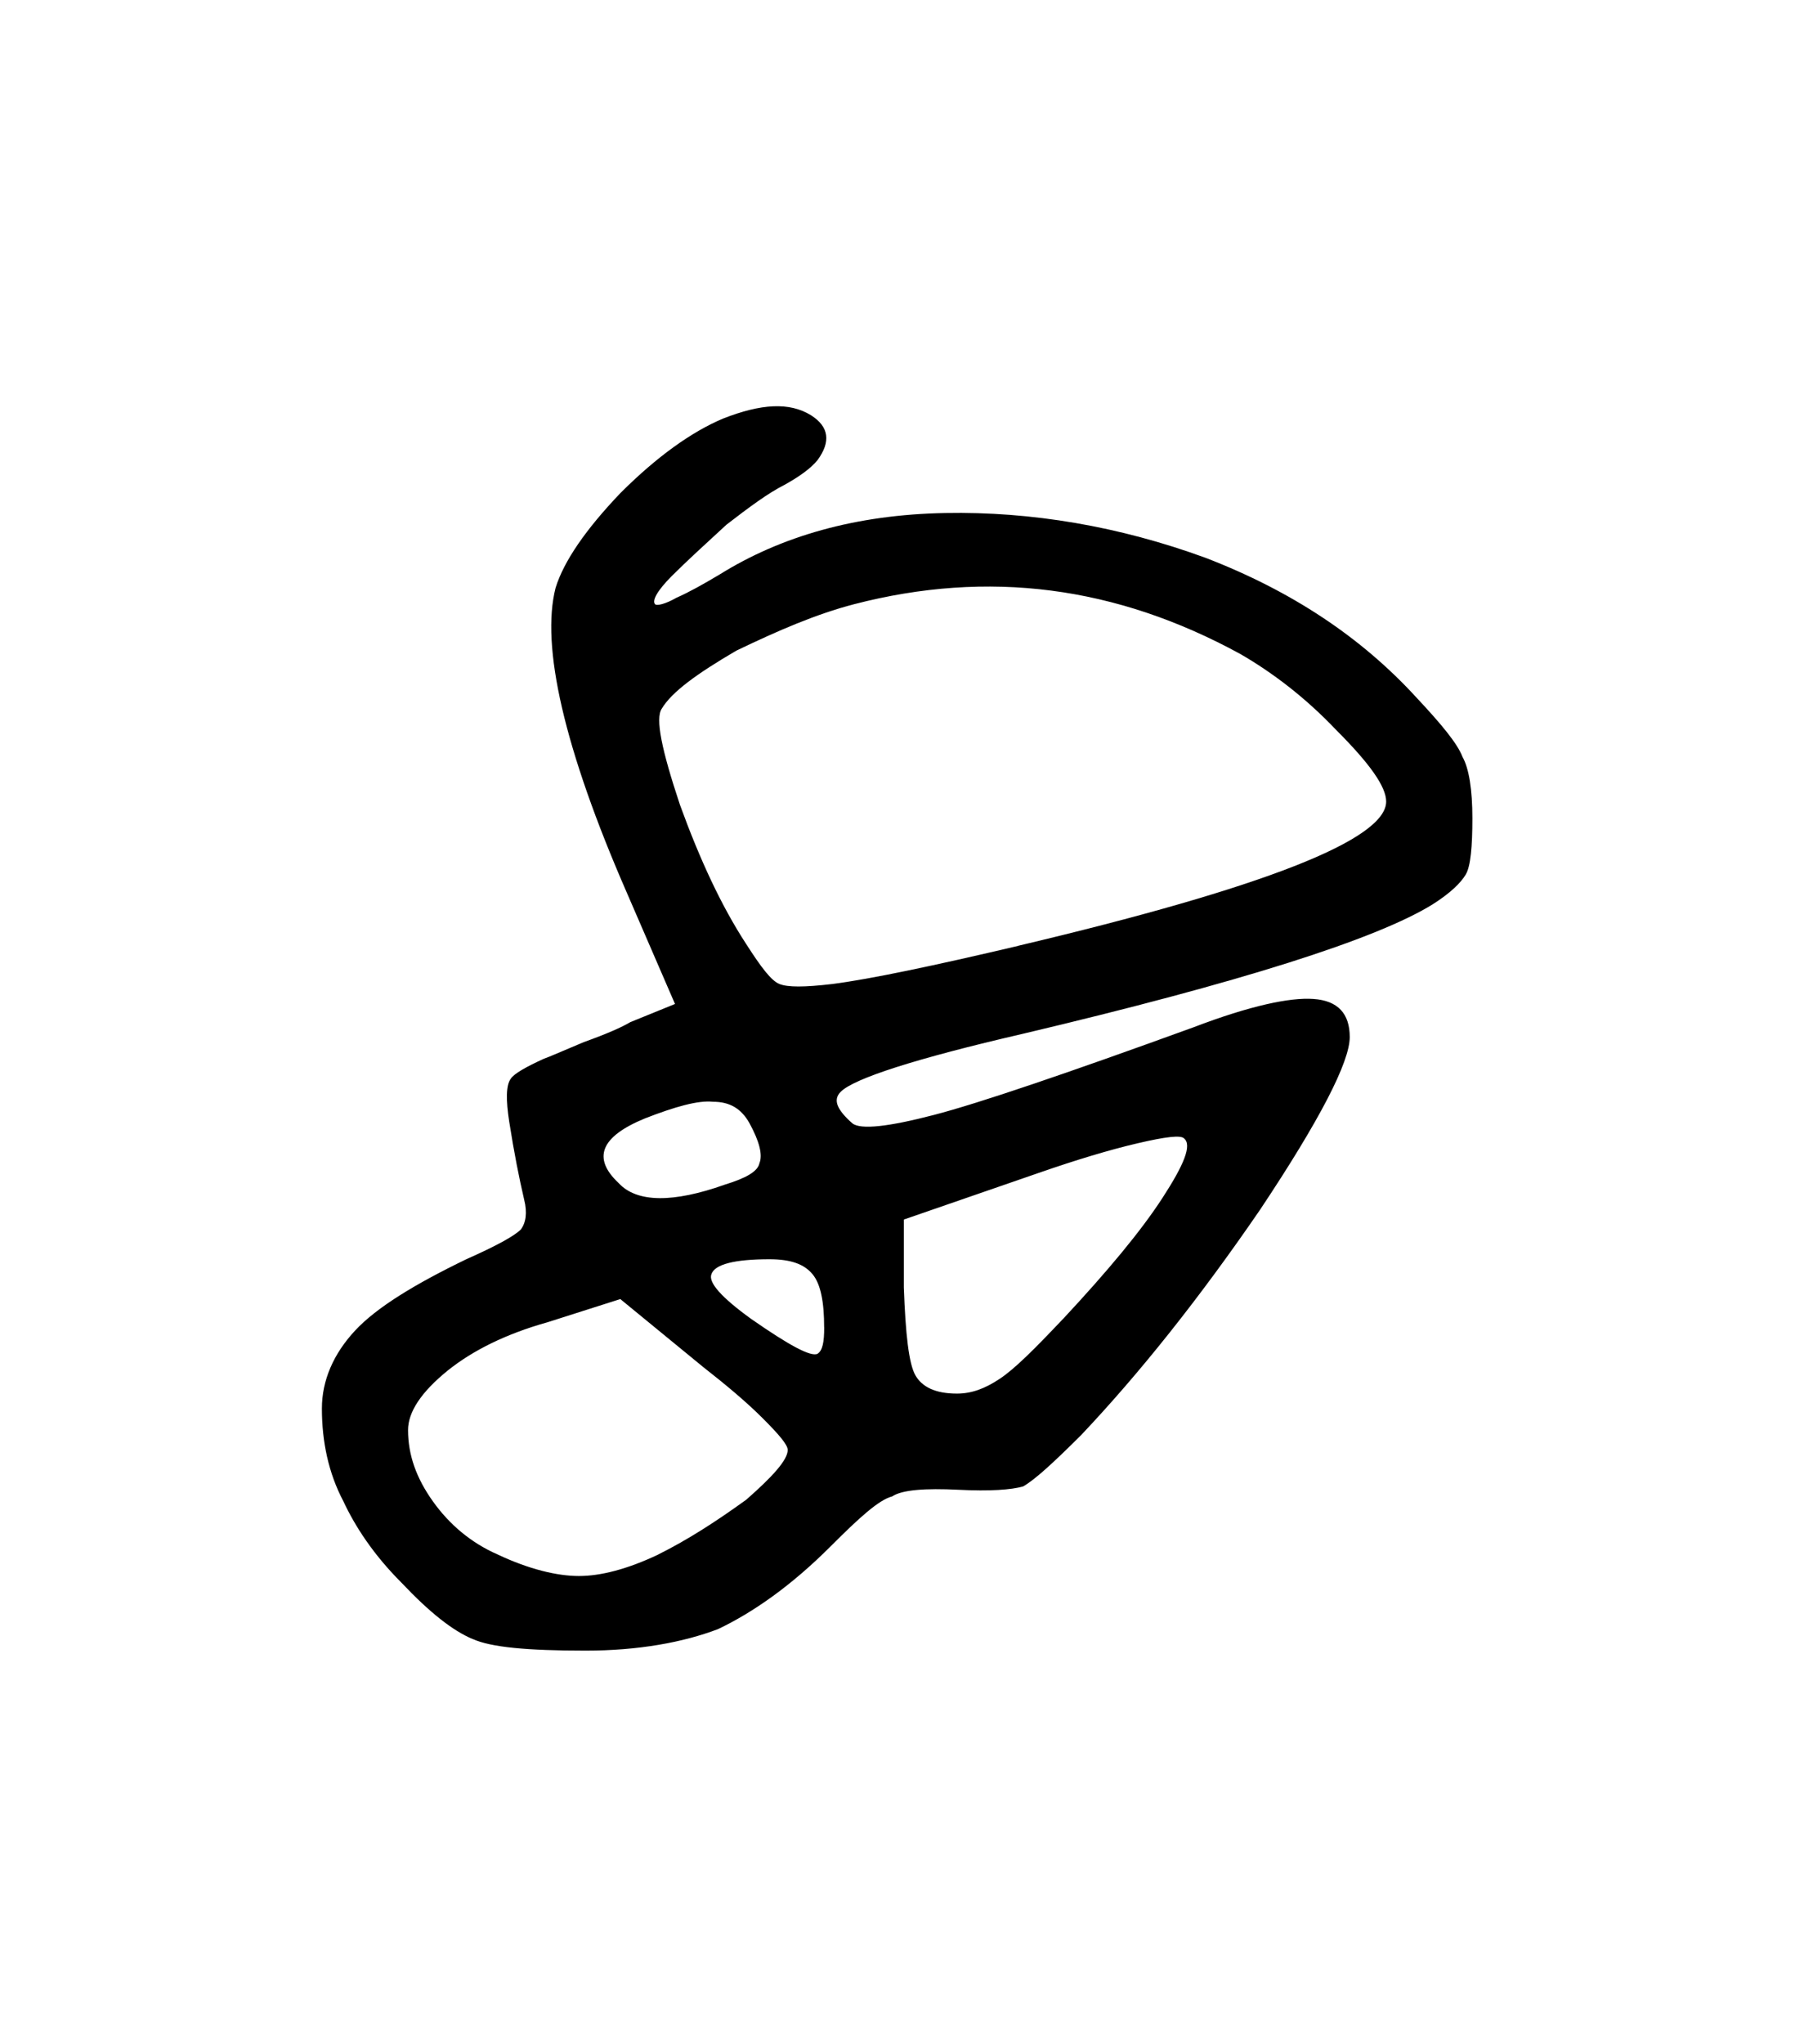 <svg width="27.502mm" height="31.312mm" version="1.1" viewBox="0 0 27.502 31.312" xmlns="http://www.w3.org/2000/svg">
 <g transform="translate(1235.3 -50.718)">
  <g stroke-width=".265" style="font-feature-settings:normal;font-variant-caps:normal;font-variant-ligatures:normal;font-variant-numeric:normal" aria-label="">
   <path d="m-1219.7 65.206c-1.295 0.305-2.261 0.508-2.845 0.584-0.432 0.051-0.686 0.051-0.813 0s-0.279-0.254-0.508-0.61c-0.381-0.584-0.711-1.295-1.016-2.134-0.279-0.838-0.381-1.321-0.279-1.473 0.152-0.254 0.533-0.533 1.143-0.889 0.635-0.305 1.219-0.559 1.803-0.711 2.057-0.533 4.013-0.279 5.918 0.762 0.483 0.279 0.991 0.66 1.473 1.168 0.508 0.508 0.762 0.864 0.762 1.092 0 0.584-1.88 1.321-5.639 2.21zm-4.496 3.658c-0.787 0.279-1.346 0.279-1.626-0.025-0.406-0.381-0.279-0.711 0.406-0.991 0.457-0.178 0.813-0.279 1.041-0.254 0.254 0 0.432 0.102 0.559 0.33 0.152 0.279 0.203 0.483 0.152 0.61-0.025 0.127-0.203 0.229-0.533 0.33zm1.524 2.184c0 0.229-0.025 0.356-0.102 0.406-0.102 0.051-0.432-0.127-1.016-0.533-0.457-0.33-0.66-0.559-0.61-0.686 0.051-0.152 0.356-0.229 0.889-0.229 0.33 0 0.533 0.076 0.66 0.229 0.127 0.152 0.178 0.432 0.178 0.813zm3.658-0.127c-0.432 0.457-0.737 0.762-0.965 0.914s-0.432 0.229-0.66 0.229c-0.33 0-0.533-0.102-0.635-0.279s-0.152-0.635-0.178-1.346v-1.041l2.057-0.711c0.584-0.203 1.092-0.356 1.524-0.457s0.66-0.127 0.711-0.076c0.127 0.102 0 0.406-0.33 0.914s-0.838 1.118-1.524 1.854zm-6.198 3.607c-0.483 0.229-0.889 0.33-1.219 0.33s-0.762-0.102-1.245-0.33c-0.406-0.178-0.737-0.457-0.991-0.813s-0.381-0.711-0.381-1.092c0-0.279 0.203-0.584 0.61-0.914 0.381-0.305 0.889-0.559 1.524-0.737l1.118-0.356 1.27 1.041c0.356 0.279 0.66 0.533 0.914 0.787s0.381 0.406 0.381 0.483c0 0.152-0.229 0.406-0.635 0.762-0.457 0.33-0.889 0.61-1.346 0.838zm-2.845 1.295c0.279 0.127 0.838 0.178 1.727 0.178 0.813 0 1.499-0.127 2.032-0.33 0.533-0.254 1.118-0.66 1.727-1.27 0.432-0.432 0.737-0.711 0.94-0.762 0.152-0.102 0.508-0.127 1.016-0.102 0.483 0.025 0.813 0 0.991-0.051 0.178-0.102 0.457-0.356 0.889-0.787 0.889-0.94 1.803-2.083 2.743-3.454 0.914-1.372 1.372-2.261 1.372-2.642 0-0.356-0.178-0.559-0.559-0.584-0.356-0.025-0.965 0.102-1.829 0.432-1.956 0.711-3.302 1.168-3.988 1.346s-1.118 0.229-1.245 0.127c-0.229-0.203-0.305-0.356-0.178-0.483 0.203-0.203 1.143-0.508 2.794-0.889 3.327-0.787 5.41-1.448 6.274-1.981 0.279-0.178 0.432-0.33 0.508-0.457 0.076-0.127 0.102-0.432 0.102-0.864s-0.051-0.762-0.152-0.94c-0.076-0.203-0.33-0.508-0.711-0.914-0.838-0.914-1.905-1.626-3.226-2.134-1.321-0.483-2.667-0.711-3.988-0.686-1.372 0.025-2.515 0.356-3.454 0.94-0.254 0.152-0.483 0.279-0.66 0.356-0.178 0.102-0.305 0.127-0.33 0.102-0.051-0.051 0.025-0.203 0.254-0.432 0.229-0.229 0.508-0.483 0.838-0.787 0.33-0.254 0.635-0.483 0.889-0.61 0.229-0.127 0.406-0.254 0.508-0.381 0.203-0.279 0.178-0.508-0.102-0.686-0.33-0.203-0.762-0.178-1.346 0.051-0.483 0.203-1.016 0.584-1.575 1.143-0.533 0.559-0.864 1.041-0.991 1.448-0.229 0.889 0.127 2.464 1.092 4.674l0.737 1.702-0.686 0.279c-0.127 0.076-0.356 0.178-0.711 0.305-0.305 0.127-0.533 0.229-0.61 0.254-0.279 0.127-0.457 0.229-0.508 0.305-0.076 0.102-0.076 0.33-0.025 0.66 0.076 0.483 0.152 0.864 0.229 1.194 0.051 0.203 0.025 0.356-0.051 0.457-0.102 0.102-0.381 0.254-0.838 0.457-0.787 0.381-1.372 0.737-1.702 1.092s-0.508 0.762-0.508 1.194c0 0.508 0.102 0.991 0.33 1.422 0.178 0.381 0.457 0.813 0.889 1.245 0.432 0.457 0.787 0.737 1.092 0.864z" stroke-width=".265"/>
  </g>
 </g>
</svg>
